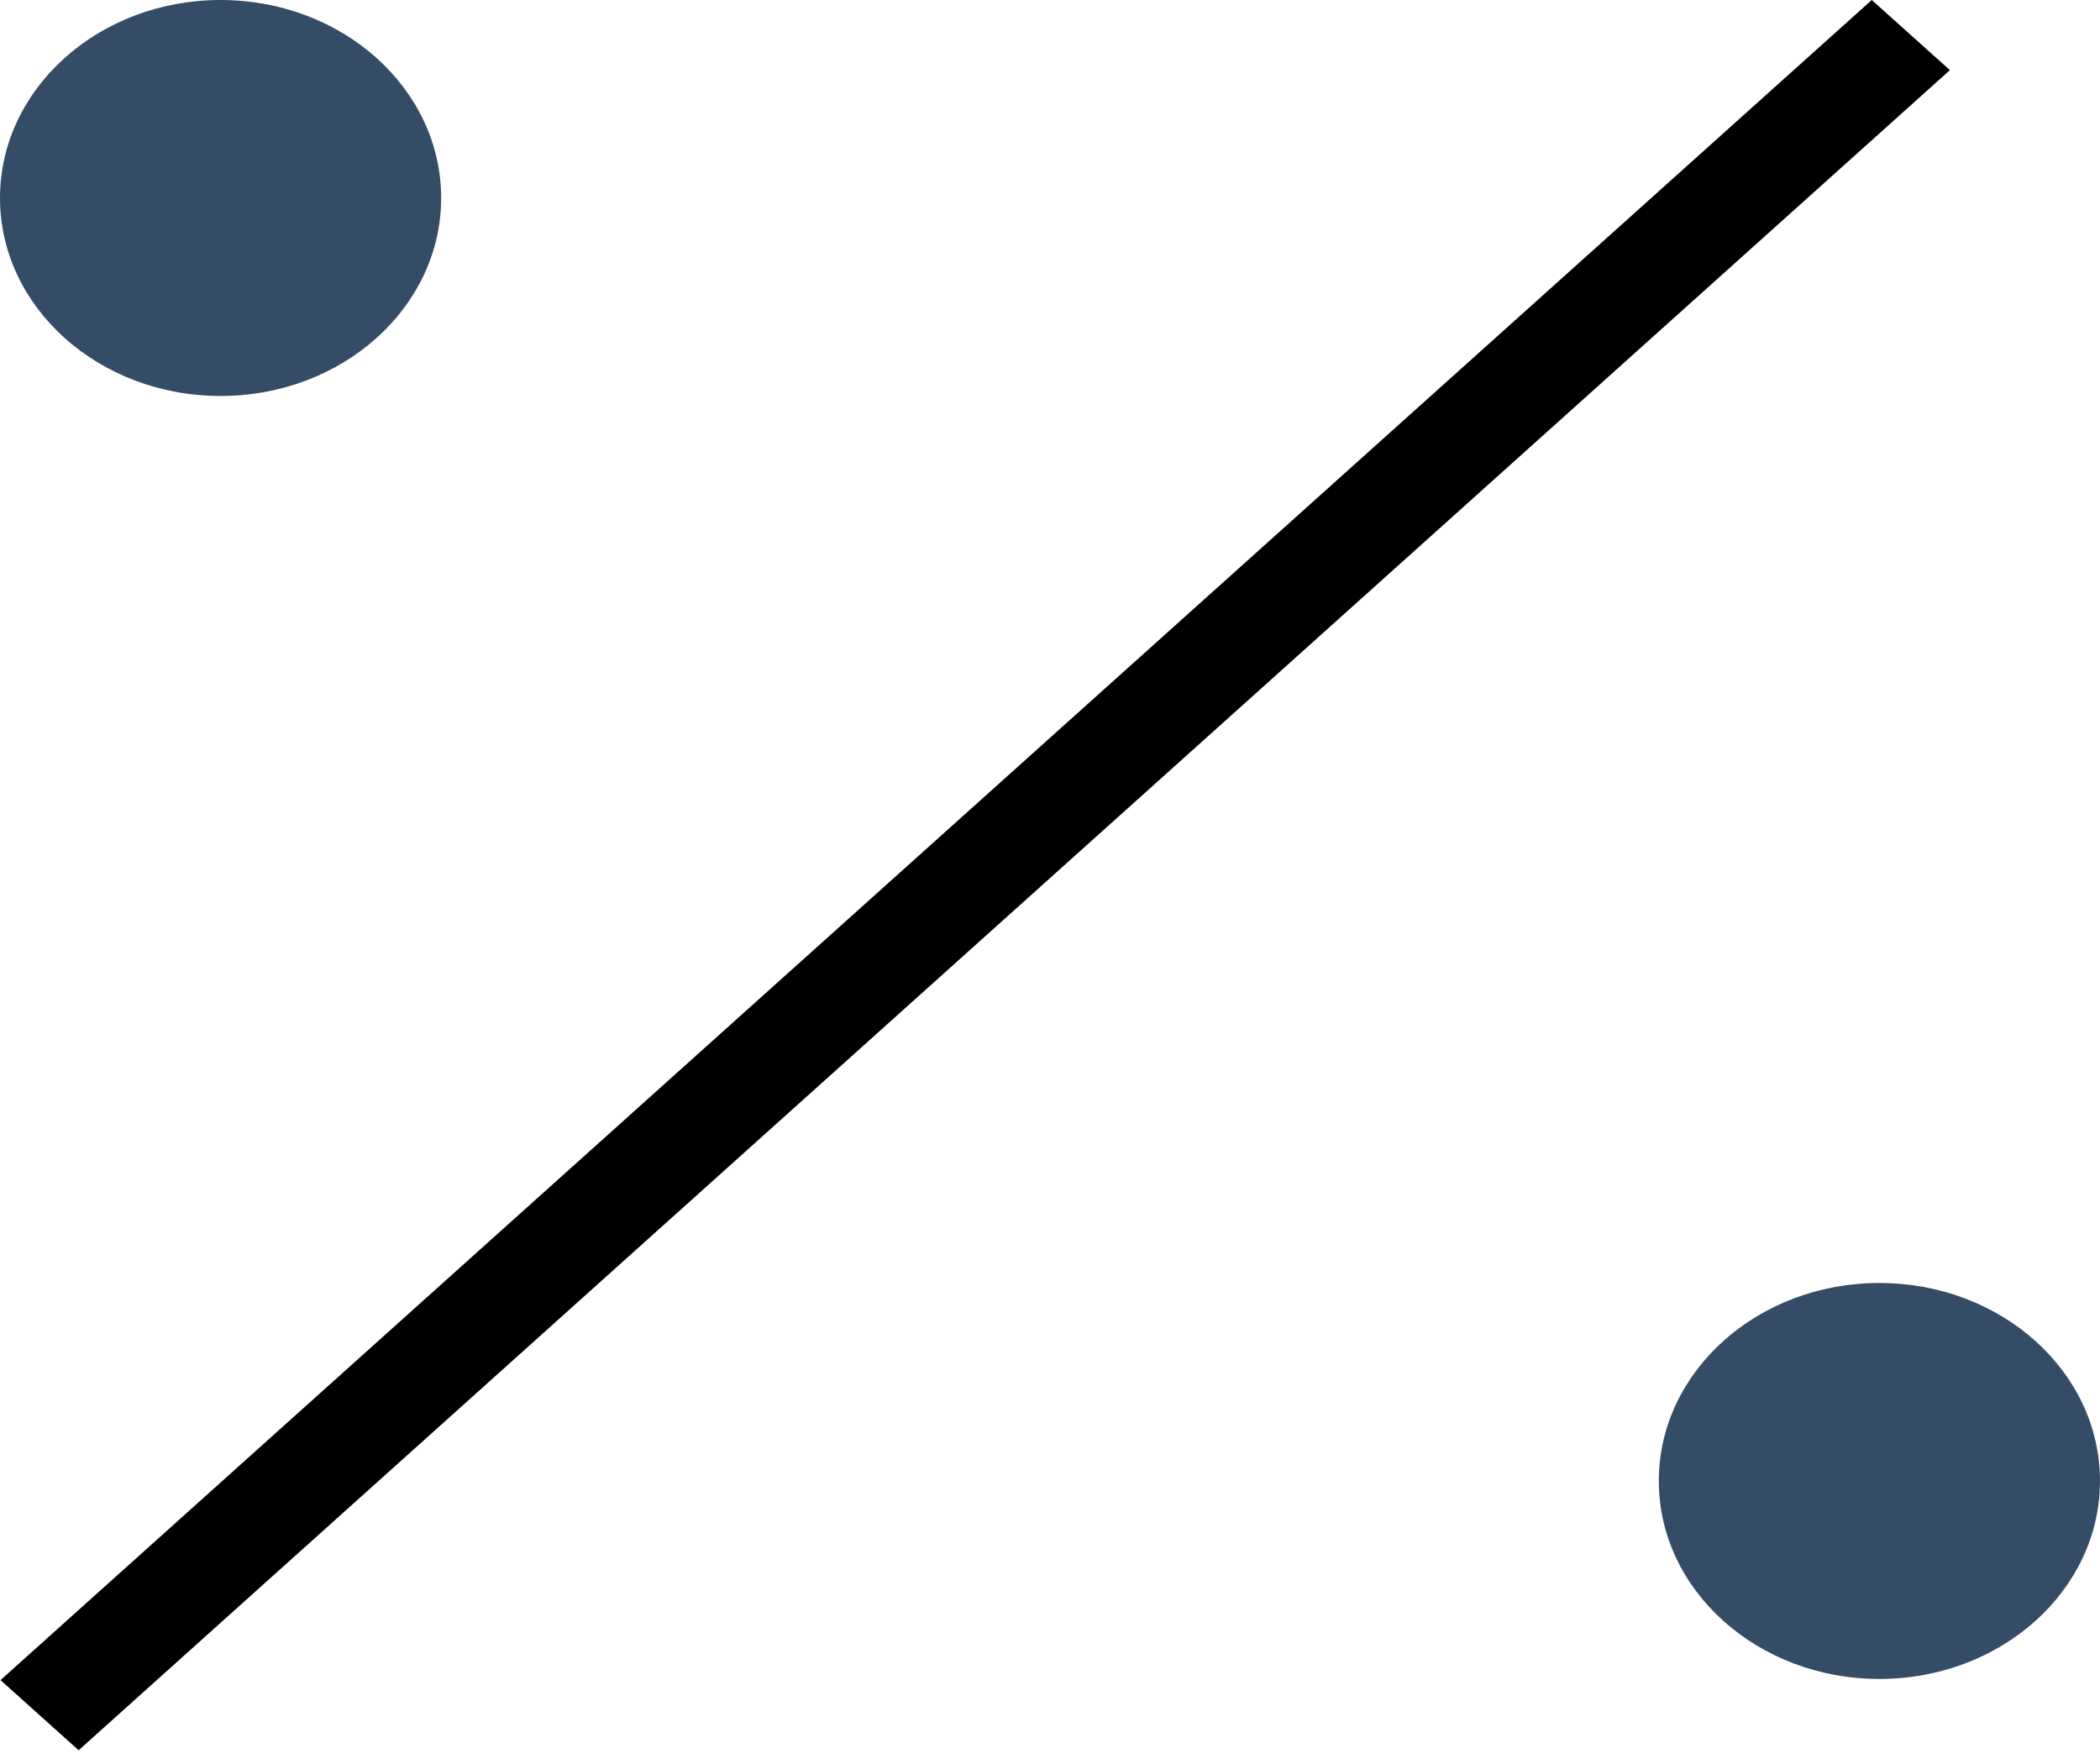 <svg width="100" height="84" viewBox="0 0 100 84" fill="none" xmlns="http://www.w3.org/2000/svg">
<ellipse cx="10.504" cy="9.428" rx="10.504" ry="9.428" fill="#344C66"/>
<ellipse cx="89.495" cy="70.522" rx="10.504" ry="9.428" fill="#344C66"/>
<line y1="-2.5" x2="119.768" y2="-2.5" transform="matrix(-0.744 0.668 -0.744 -0.668 89.132 0)" stroke="black" stroke-width="5"/>
</svg>
